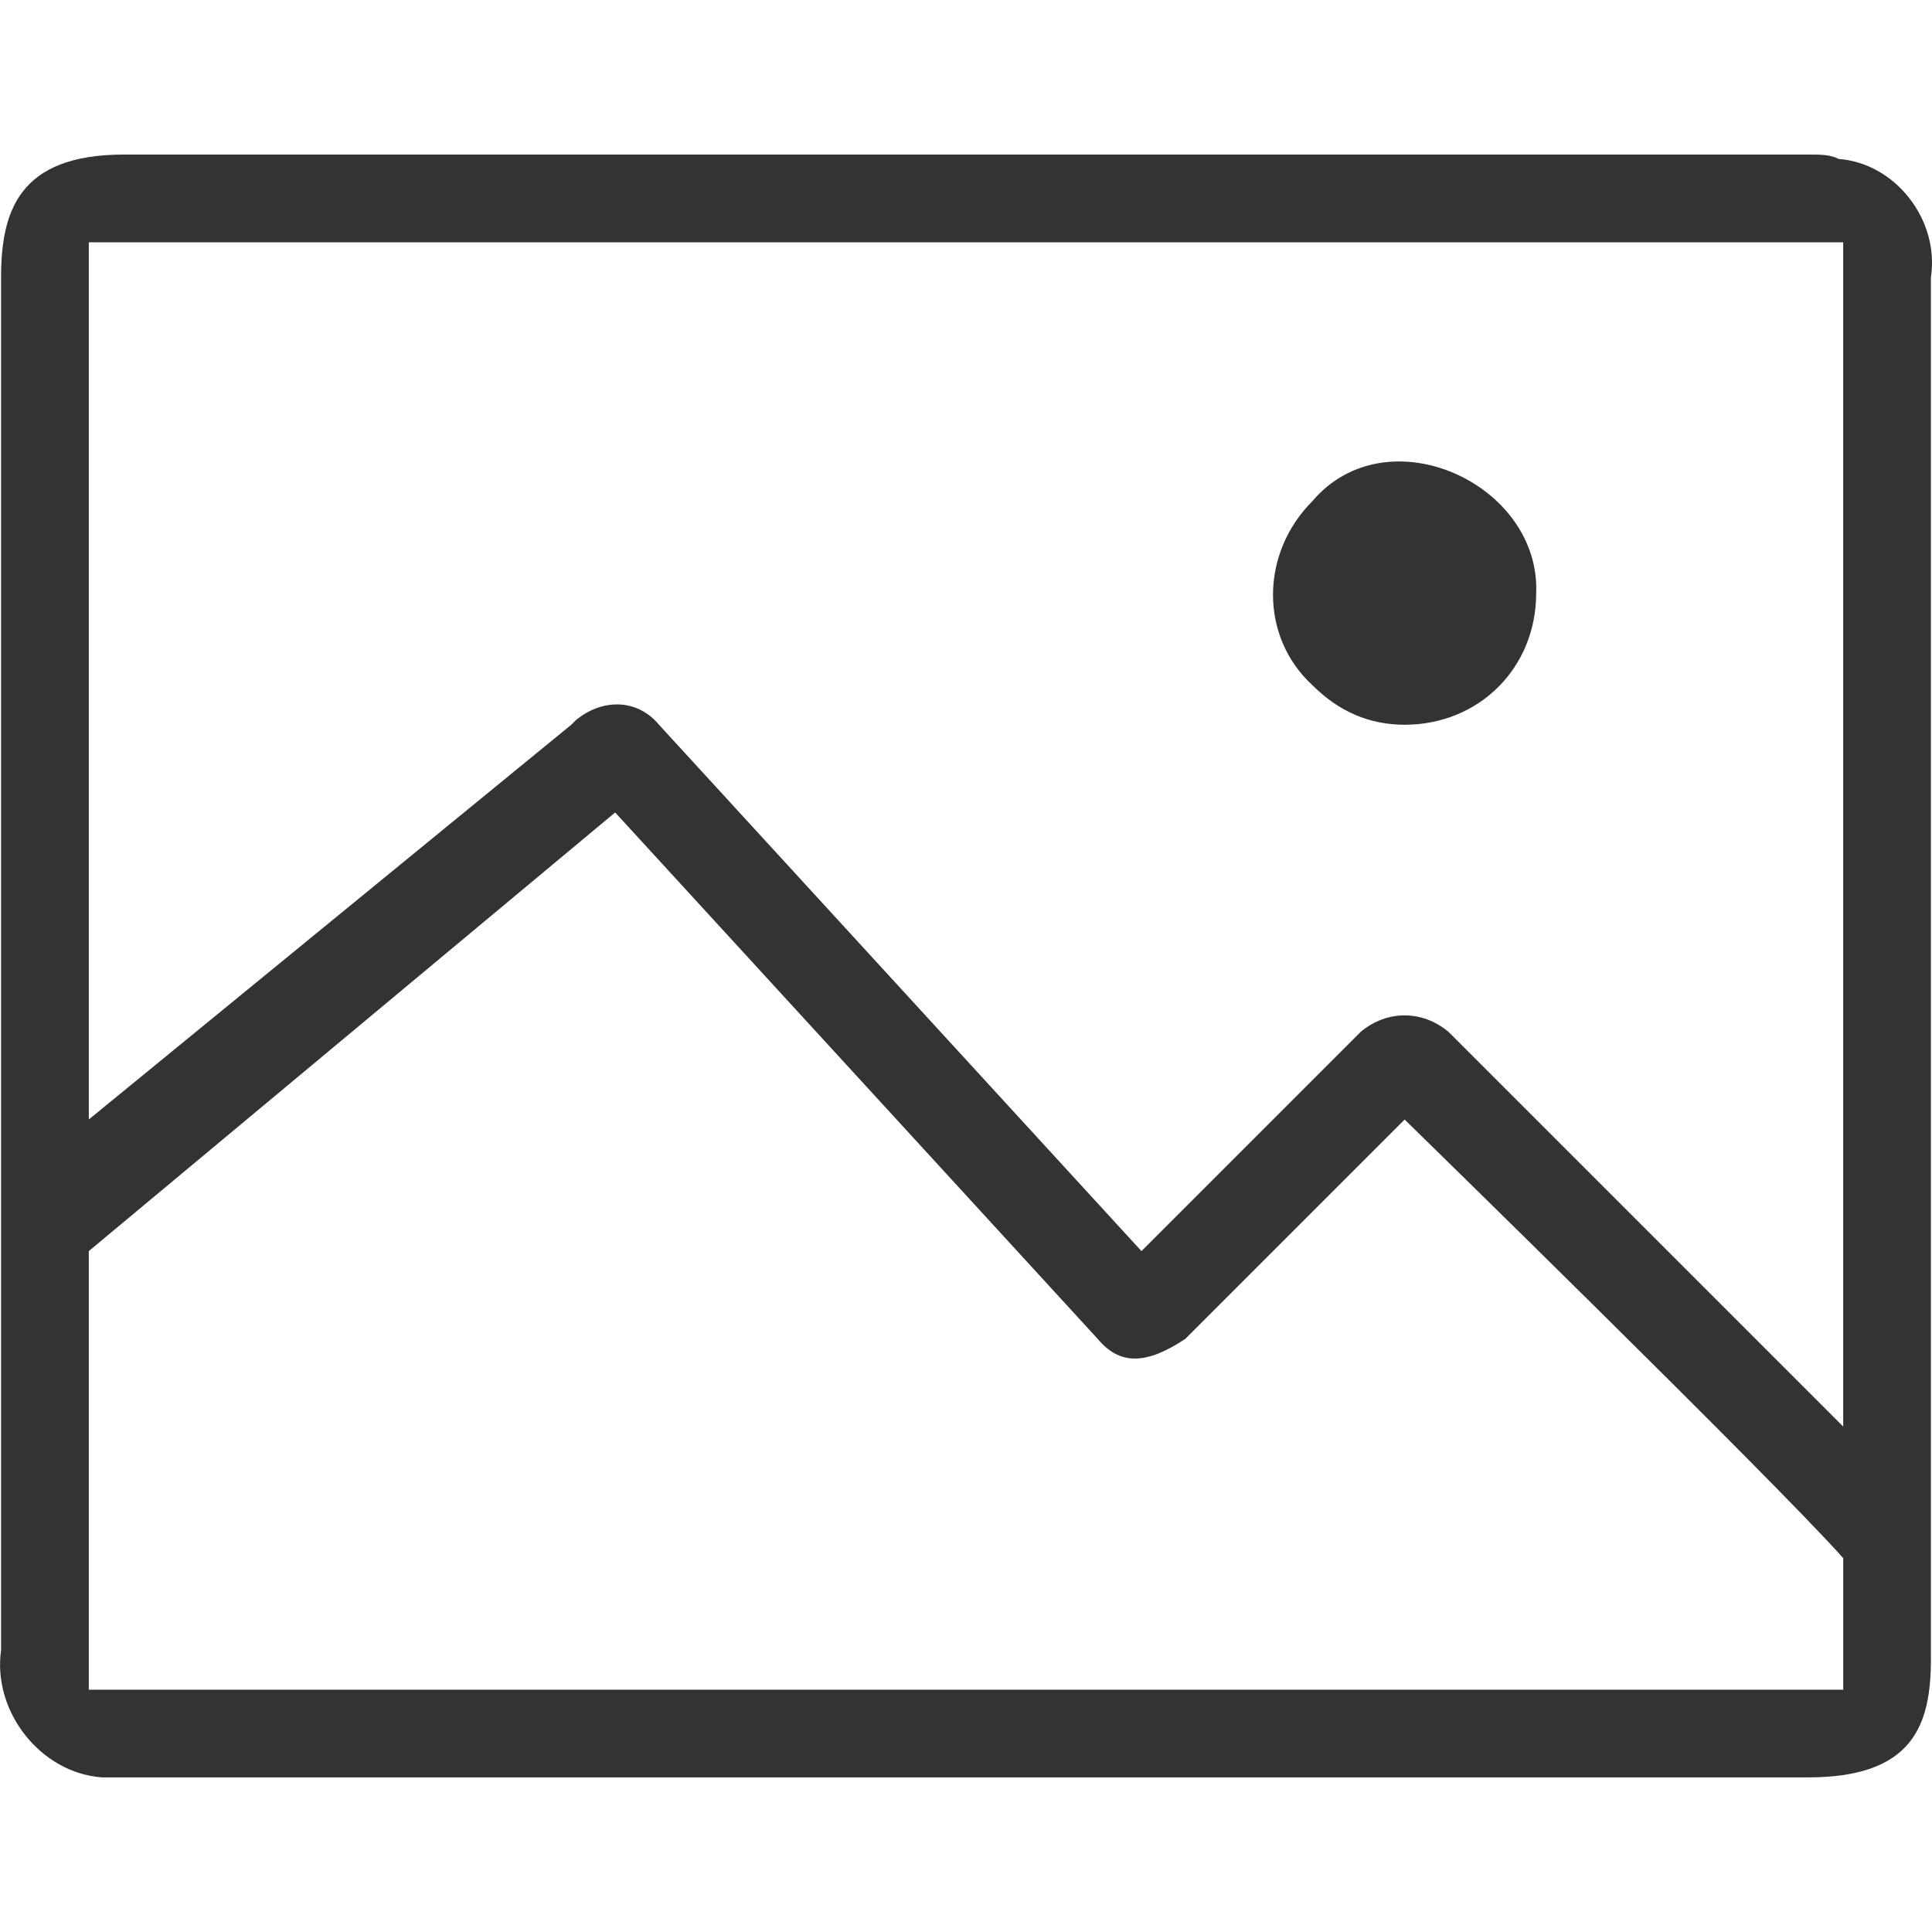 <!-- Generated by IcoMoon.io -->
<svg version="1.1" xmlns="http://www.w3.org/2000/svg" width="32" height="32" viewBox="0 0 32 32">
<title>picture</title>
<path fill="#333" d="M29.948 2.56h-27.896c-1.744 0-2.034 0.944-2.034 2.034v22.738c-0.145 1.017 0.654 2.034 1.671 2.107h28.259c1.744 0 2.034-0.872 2.034-1.961v-22.884c0.145-0.944-0.581-1.889-1.526-1.961-0.145-0.073-0.291-0.073-0.509-0.073zM30.529 27.987h-29.058v-7.265l8.718-7.265 7.991 8.718c0.363 0.436 0.799 0.436 1.453 0l3.632-3.632s6.102 5.957 7.265 7.265v2.179zM30.529 23.628l-6.538-6.538c-0.436-0.363-1.017-0.363-1.453 0l-3.632 3.632-7.991-8.718c-0.363-0.436-0.944-0.436-1.38-0.073l-0.073 0.073-7.991 6.538v-14.529h29.058v19.614zM23.265 12.004c1.235 0 2.179-0.944 2.179-2.179 0.073-1.816-2.47-2.979-3.705-1.526-0.872 0.872-0.872 2.252 0 3.051 0.436 0.436 0.944 0.654 1.526 0.654z"></path>
</svg>
